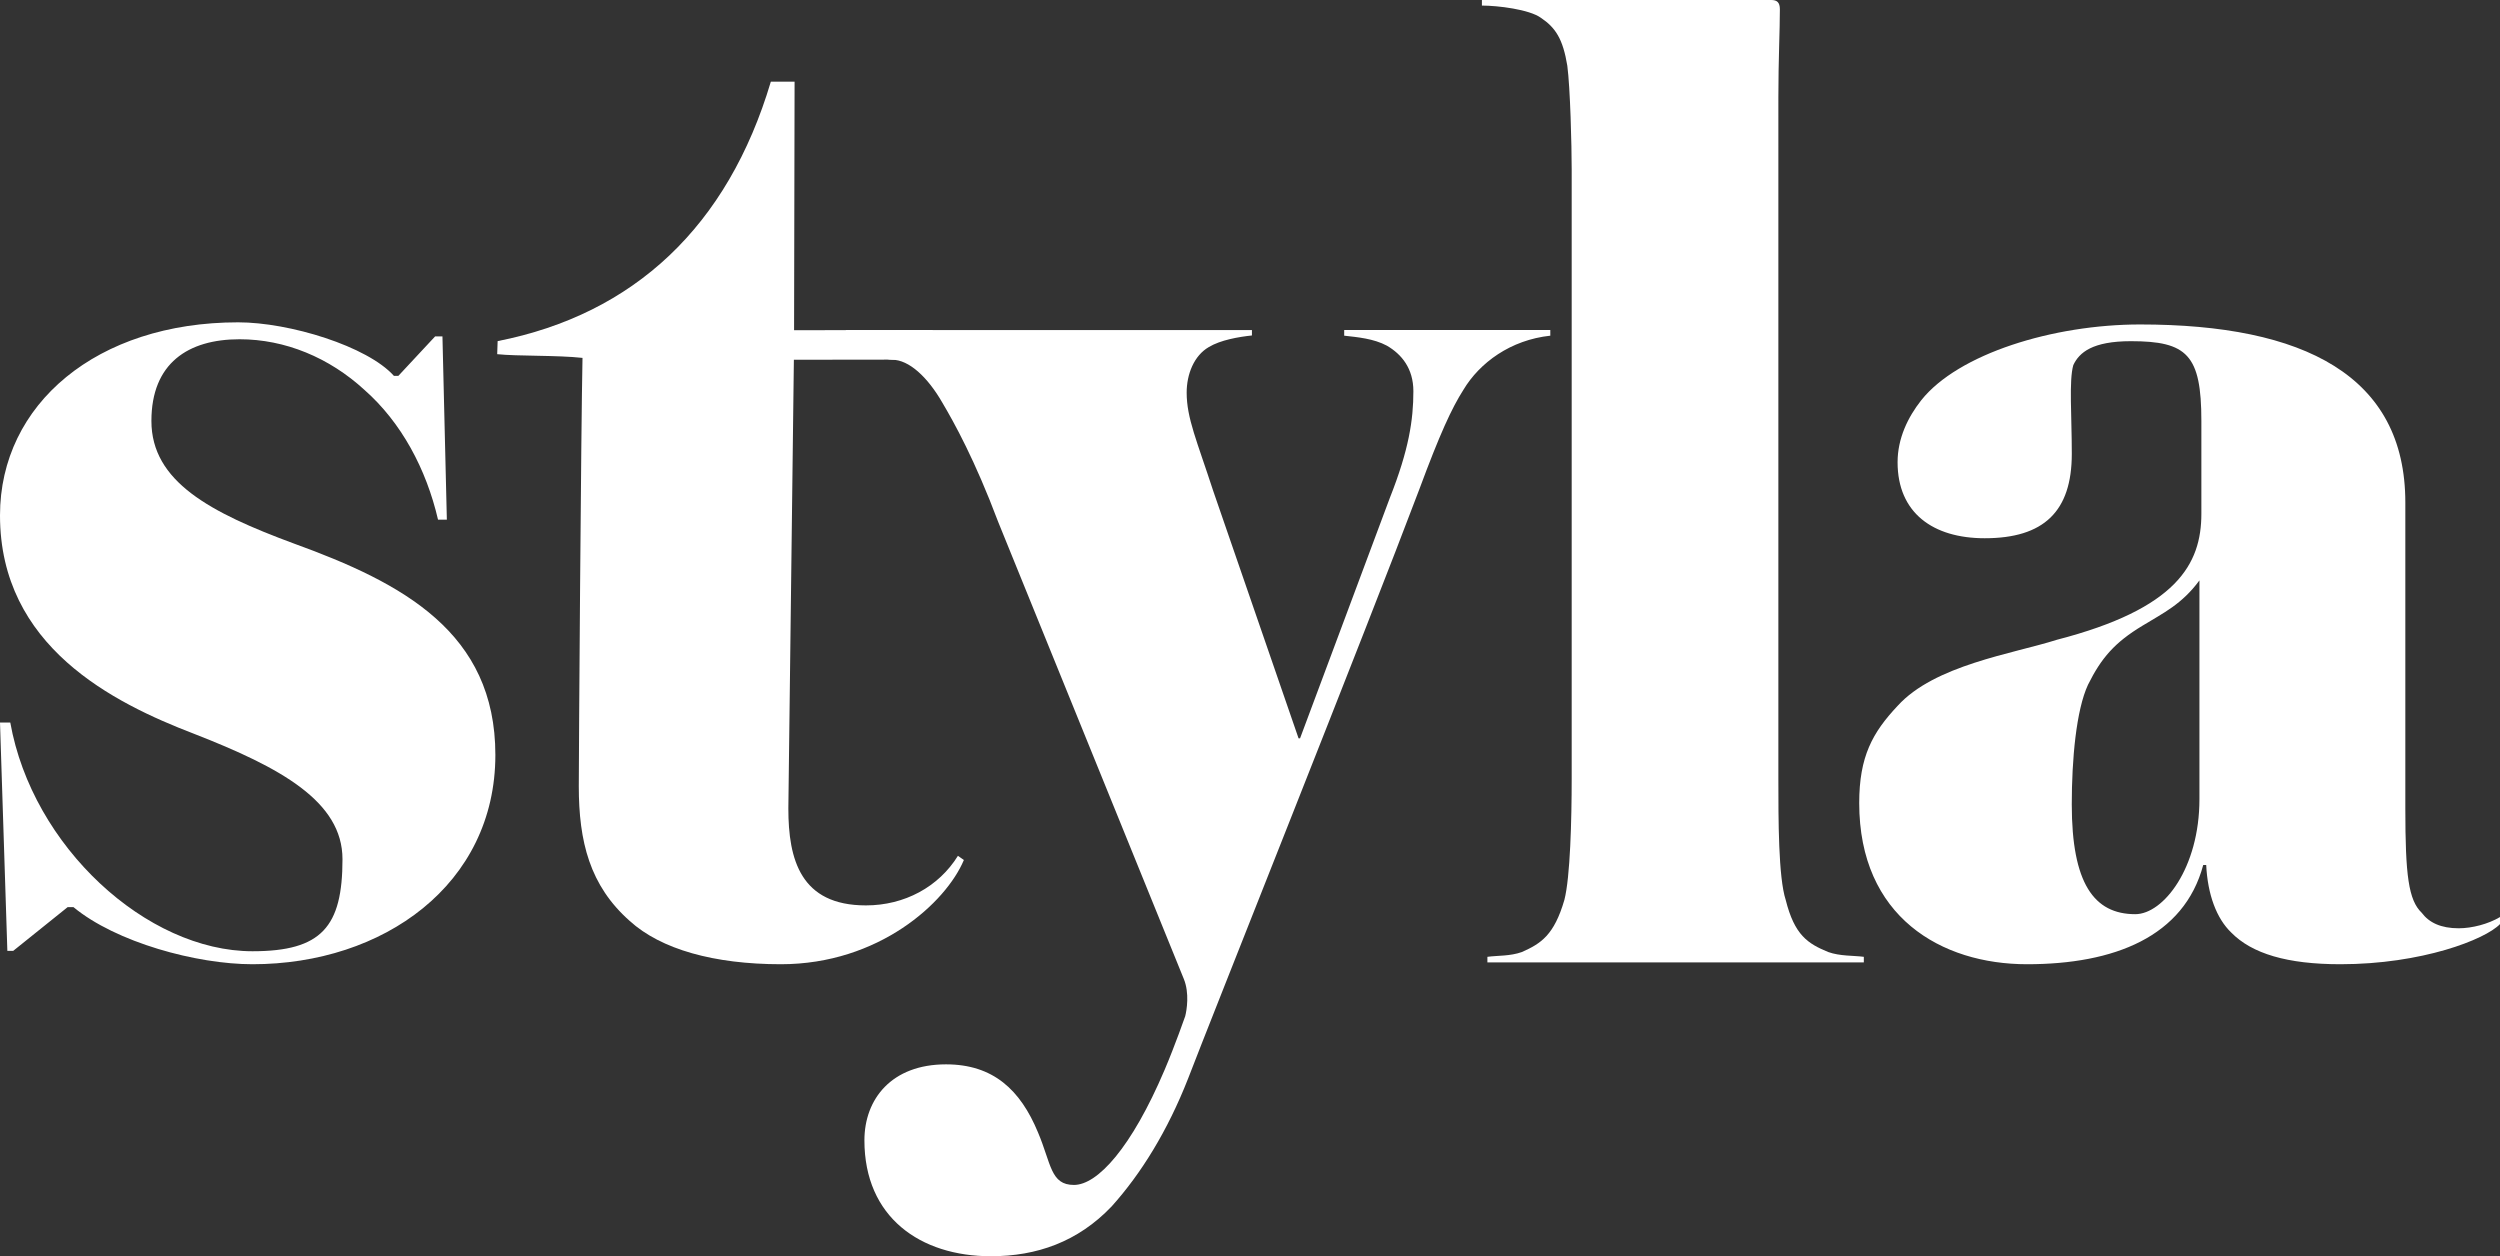 <?xml version="1.0" encoding="utf-8"?>
<!-- Generator: Adobe Illustrator 16.0.0, SVG Export Plug-In . SVG Version: 6.00 Build 0)  -->
<!DOCTYPE svg PUBLIC "-//W3C//DTD SVG 1.1//EN" "http://www.w3.org/Graphics/SVG/1.1/DTD/svg11.dtd">
<svg version="1.1" id="Layer_1" xmlns="http://www.w3.org/2000/svg" xmlns:xlink="http://www.w3.org/1999/xlink" x="0px" y="0px"
	 width="98.208px" height="49.35px" viewBox="0 0 98.208 49.35" enable-background="new 0 0 98.208 49.35" xml:space="preserve">
<rect x="0" y="0" width="98.208" height="49.35" fill="#333333" stroke="none"/>
<g id="base">
	<path fill="#FFFFFF" d="M9.917,37.878c-2.194,0-5.356-0.858-7.03-2.242H2.656L0.52,37.352H0.289L0,28.384h0.404
		c0.867,4.871,5.356,8.984,9.514,8.984c2.714,0,3.536-0.957,3.536-3.614c0-2.271-2.425-3.6-5.832-4.928
		C4.446,27.608,0,25.394,0,20.246c0-4.374,3.811-7.584,9.354-7.584c2.021,0,5.081,0.94,6.121,2.104h0.173l1.444-1.55h0.289
		l0.173,7.197h-0.347c-0.462-1.993-1.443-3.82-2.887-5.094c-1.385-1.272-3.118-1.992-4.908-1.992c-2.021,0-3.464,0.94-3.464,3.21
		c0,2.381,2.31,3.599,5.601,4.816c4.273,1.55,7.911,3.488,7.911,8.304C19.458,34.75,15.056,37.878,9.917,37.878z"/>
	<path fill="#FFFFFF" d="M37.864,33.784c-0.7,1.671-3.337,4.094-7.187,4.094c-2.625,0-4.712-0.585-5.938-1.699
		c-1.575-1.393-2.002-3.121-2.002-5.294c0-1.113,0.087-14.097,0.146-16.826c-0.992-0.11-2.566-0.062-3.351-0.146l0.017-0.513
		c5.366-1.059,9.041-4.511,10.732-10.191h0.933l-0.02,9.762l5.444-0.005v1.159l-5.452,0.007L30.969,31.76
		c0,2.005,0.479,3.807,3.046,3.807c1.516,0,2.858-0.725,3.616-1.948L37.864,33.784z"/>
	<path fill="#FFFFFF" d="M58.43,37.806v-0.219c0.402-0.055,0.893-0.022,1.354-0.188c0.748-0.332,1.268-0.664,1.67-2.048
		c0.23-0.886,0.287-3.155,0.287-4.761V6.678c0-0.996-0.057-3.21-0.172-4.096C61.396,1.53,61.108,1.087,60.532,0.7
		c-0.46-0.333-1.703-0.481-2.318-0.481V0h11.363c0.229,0,0.342,0.091,0.342,0.367c0,0.831-0.059,1.992-0.059,3.432V30.59
		c0,1.604,0,3.875,0.288,4.761c0.347,1.384,0.864,1.716,1.671,2.048c0.46,0.166,0.996,0.135,1.398,0.188v0.219H58.43L58.43,37.806z"
		/>
	<path fill="#FFFFFF" d="M91.939,37.878c-2.088,0-3.476-0.415-4.288-1.244c-0.579-0.554-0.928-1.494-0.984-2.655h-0.117
		c-0.754,2.82-3.498,3.899-6.922,3.899c-3.362,0-6.592-1.854-6.592-6.333c0-1.825,0.521-2.767,1.508-3.816
		c1.451-1.604,4.523-2.046,6.266-2.599c4.697-1.217,5.667-2.961,5.667-4.952c0-1.162,0-2.812,0-3.643c0-2.6-0.563-3.132-2.769-3.132
		c-1.508,0-2.029,0.443-2.262,0.94c-0.174,0.608-0.059,1.991-0.059,3.484c0,2.268-1.102,3.317-3.422,3.317
		c-2.03,0-3.422-0.995-3.422-2.985c0-0.94,0.406-1.771,0.928-2.434c1.449-1.825,5.178-2.979,8.6-2.979
		c6.439,0,10.418,2.015,10.418,6.993v12.02c0,2.622,0.123,3.601,0.645,4.099c0.291,0.389,0.755,0.608,1.451,0.608
		c0.521,0,1.16-0.165,1.623-0.441v0.276C97.627,36.91,95.129,37.878,91.939,37.878z M84.17,24.576
		c-1.102,0.664-1.623,1.271-2.146,2.322c-0.464,0.996-0.638,2.932-0.638,4.701c0,3.097,0.869,4.313,2.494,4.313
		c1.102,0,2.521-1.81,2.521-4.52V22.8C85.708,23.74,84.983,24.079,84.17,24.576z"/>
</g>
<g id="y_basic">
	<path fill="#FFFFFF" d="M57.489,15.311c-0.463,0.728-0.926,1.732-1.734,3.912c-2.023,5.366-8.271,21.017-9.08,23.139
		c-0.81,2.068-1.851,3.745-3.007,5.031c-1.33,1.396-2.95,1.956-4.742,1.956c-2.776,0-4.969-1.533-4.969-4.552
		c0-1.621,1.065-2.986,3.205-2.986c1.851,0,2.921,0.998,3.615,2.676c0.521,1.229,0.486,2.061,1.411,2.061
		c0.926,0,2.259-1.457,3.562-4.521c0.409-0.96,0.809-2.108,0.809-2.108c0.058-0.225,0.175-0.909-0.057-1.468l-7.287-17.941
		c-0.925-2.459-1.735-3.912-2.198-4.695c-0.578-1.006-1.312-1.683-1.968-1.683c-0.587,0-1.301-0.898-1.821-0.954v-0.211H49.18v0.211
		c-0.52,0.056-1.233,0.177-1.696,0.457c-0.578,0.336-0.868,1.062-0.868,1.789c0,1.006,0.405,1.9,1.041,3.855l3.355,9.726h0.058
		l3.527-9.445c0.752-1.899,0.925-3.074,0.925-4.191c0-0.895-0.462-1.453-1.04-1.789c-0.521-0.28-1.157-0.335-1.678-0.393v-0.224
		h8.097v0.224C59.34,13.354,58.125,14.249,57.489,15.311z"/>
</g>
</svg>
